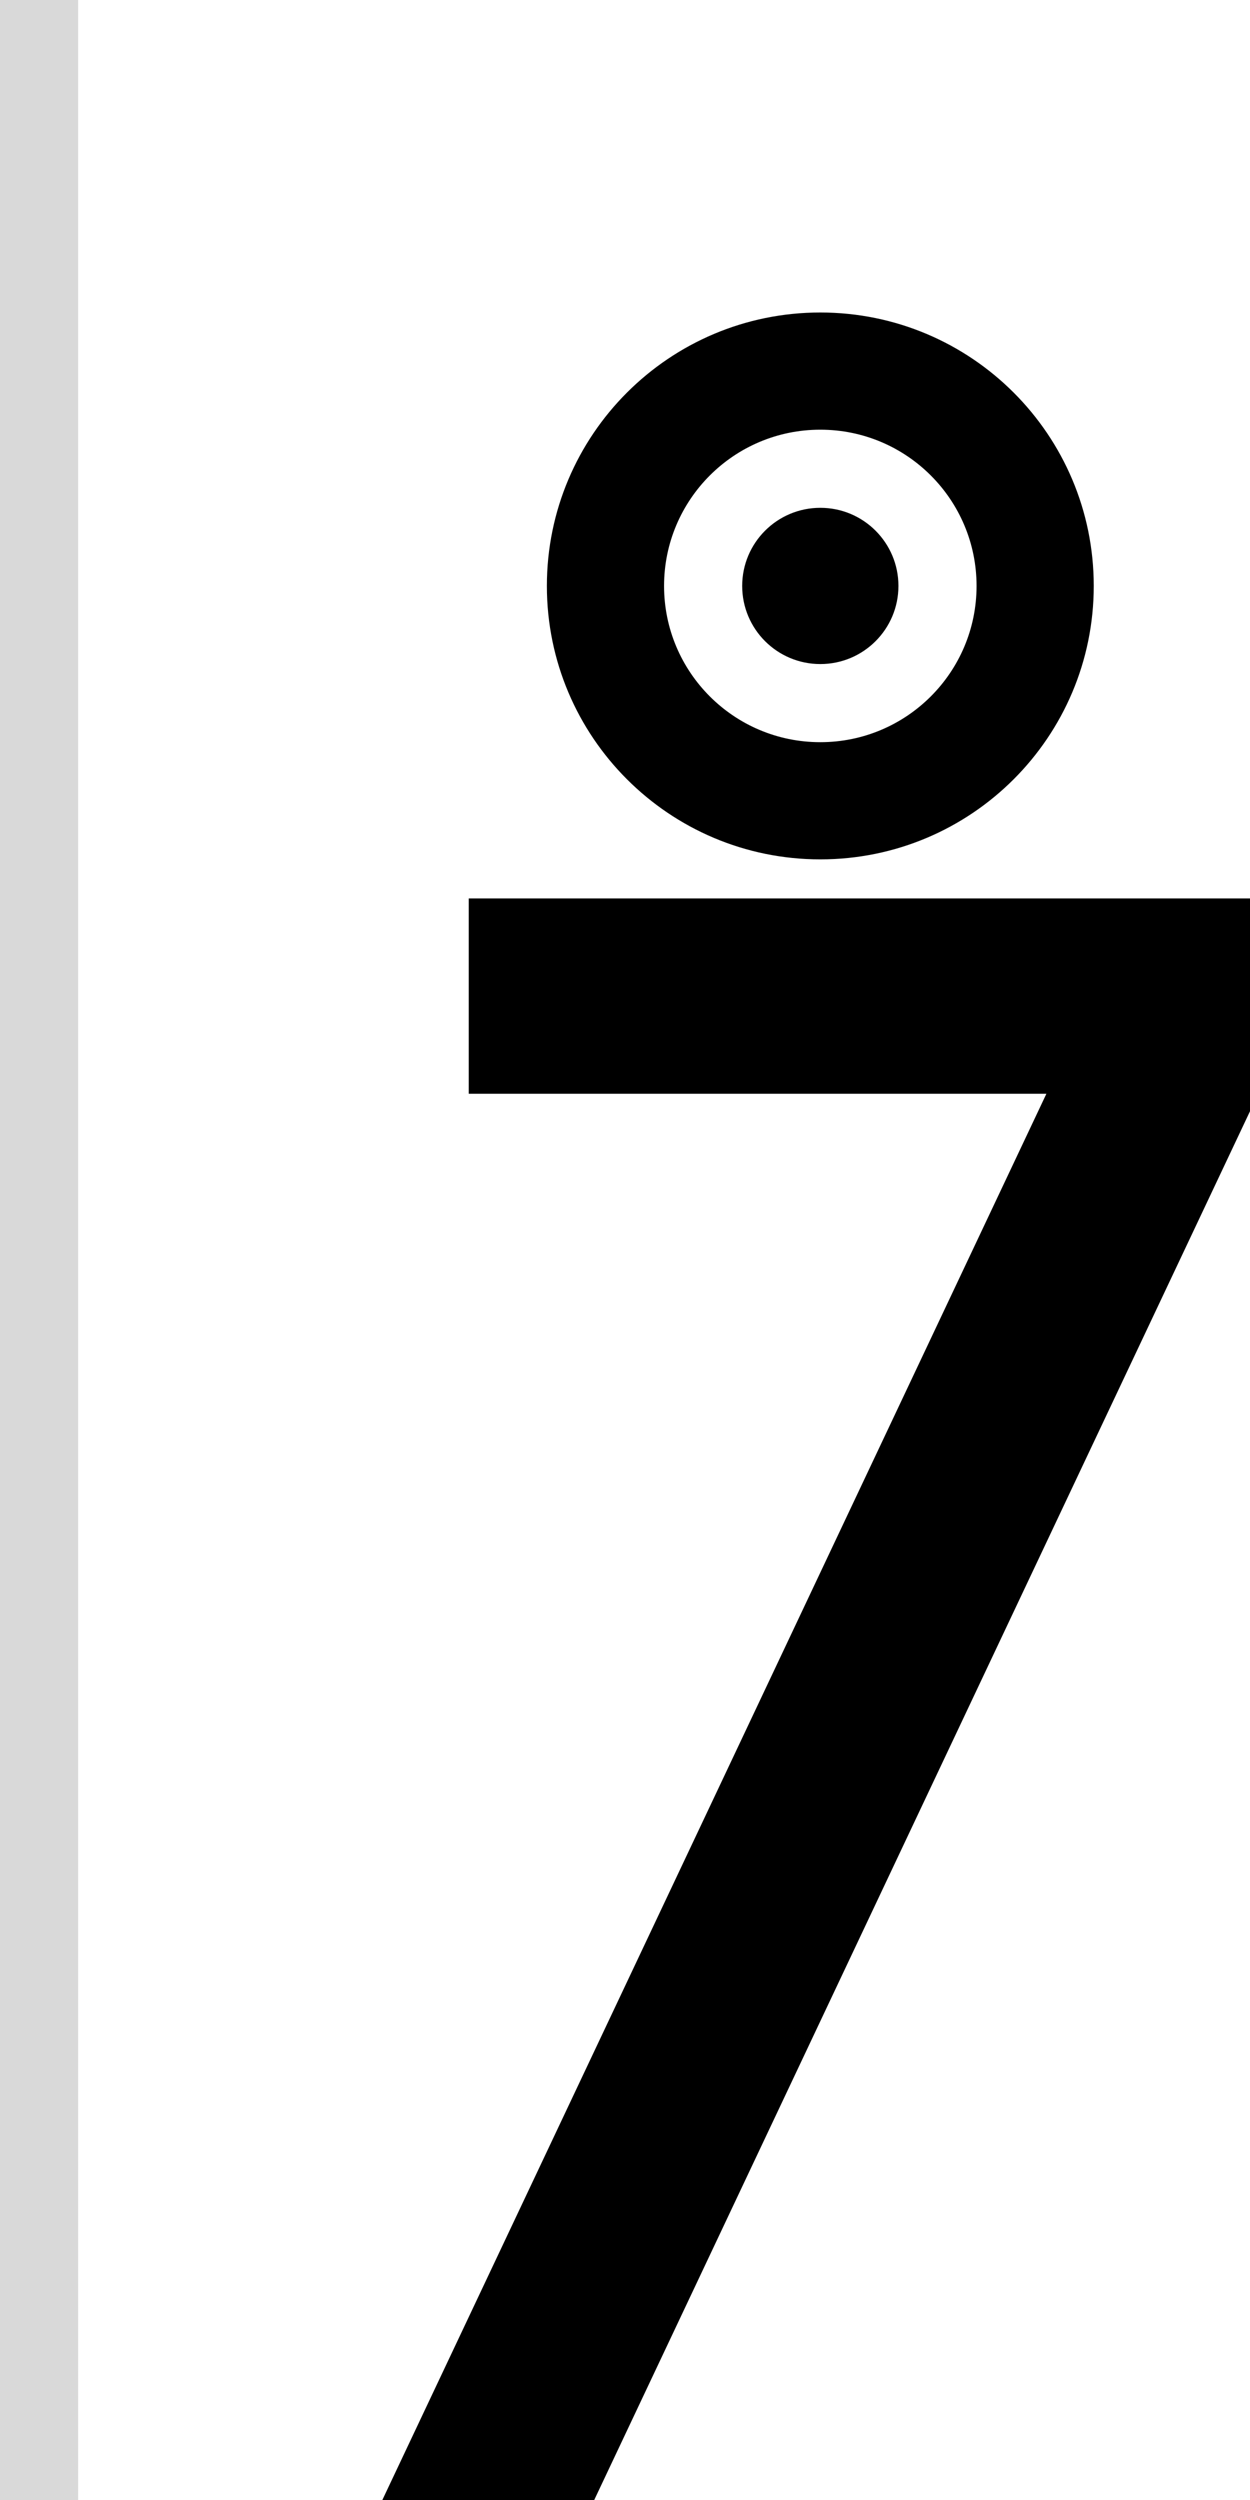 <svg width="32" height="64" viewBox="0 0 32 64" fill="none" xmlns="http://www.w3.org/2000/svg">
<path d="M19 15C19 13.895 19.895 13 21 13C22.105 13 23 13.895 23 15C23 16.105 22.105 17 21 17C19.895 17 19 16.105 19 15Z" fill="black"/>
<path fill-rule="evenodd" clip-rule="evenodd" d="M21 8C17.134 8 14 11.134 14 15C14 18.866 17.134 22 21 22C24.866 22 28 18.866 28 15C28 11.134 24.866 8 21 8ZM17 15C17 17.209 18.791 19 21 19C23.209 19 25 17.209 25 15C25 12.791 23.209 11 21 11C18.791 11 17 12.791 17 15Z" fill="black"/>
<path d="M32 23H12V28H26.788L9.788 64H15.212L32 28.448L32 23Z" fill="black"/>
<rect width="2" height="64" fill="#D9D9D9"/>
</svg>

